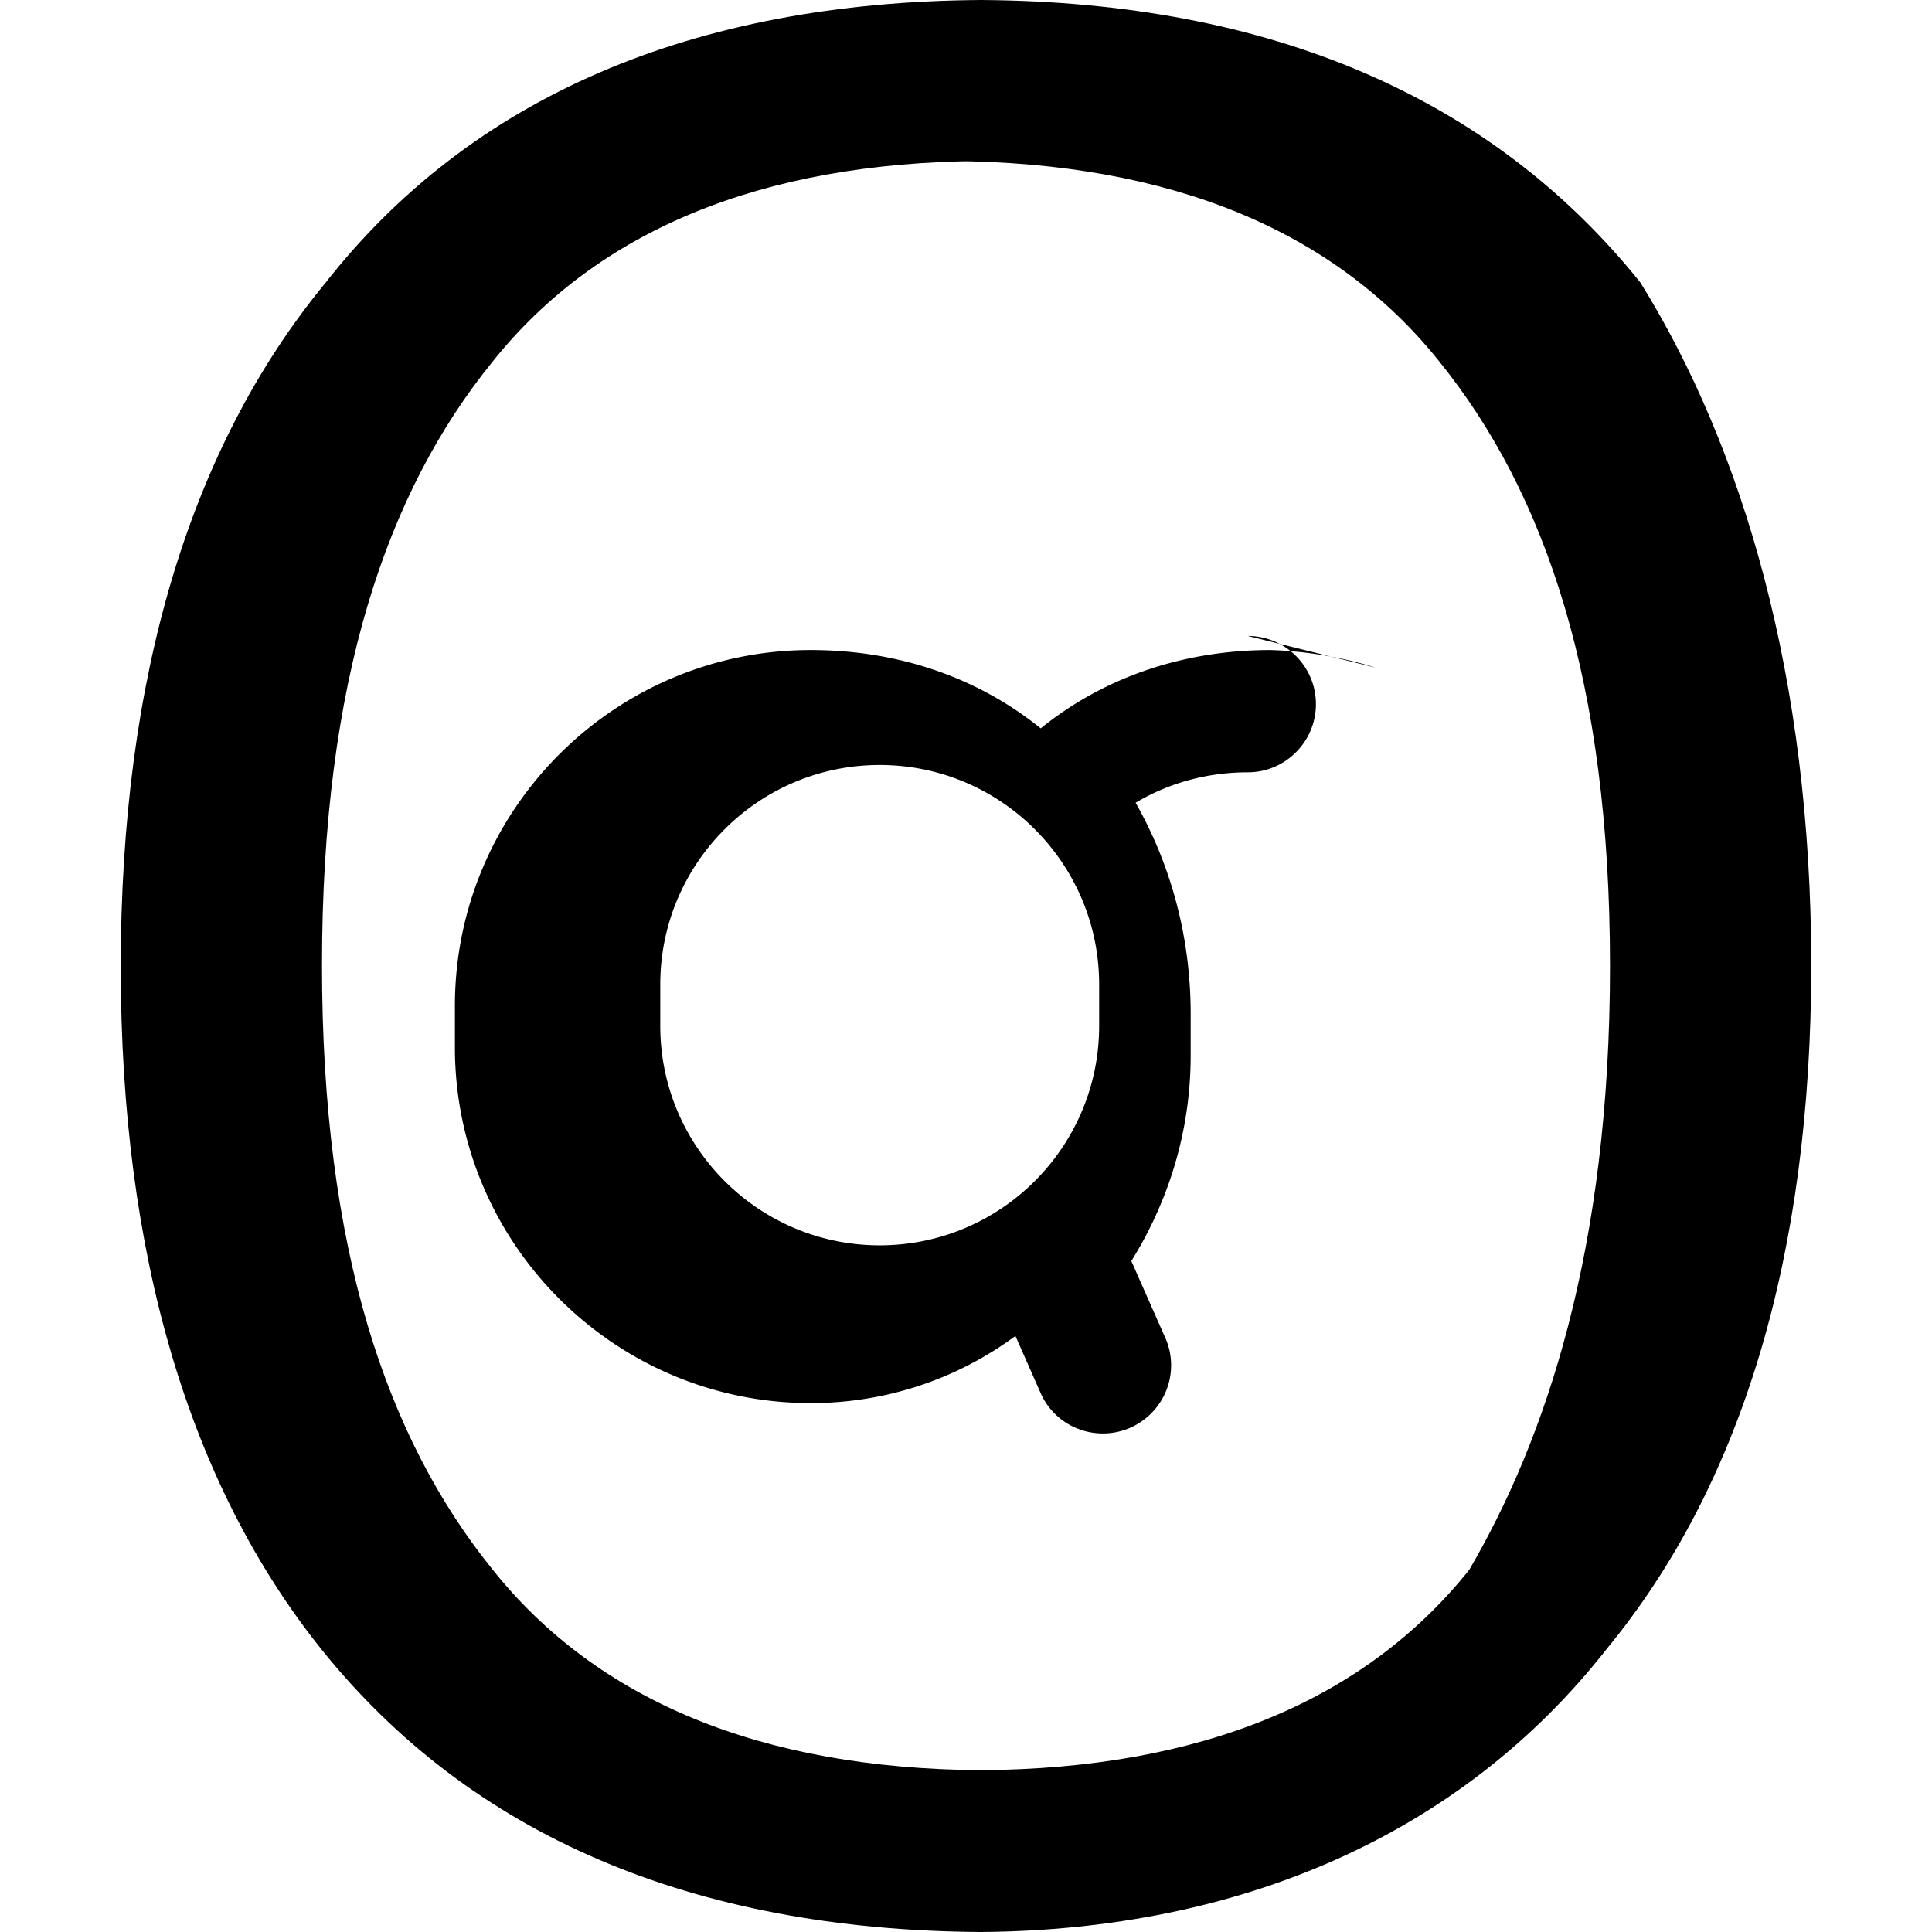 <svg xmlns="http://www.w3.org/2000/svg" width="24" height="24" viewBox="0 0 24 24" fill="currentColor">
  <path d="M12.186 24h-.007c-3.581-.024-6.334-1.205-8.184-3.509C2.35 18.44 1.5 15.586 1.5 12.01c0-3.585.853-6.442 2.538-8.49C5.852 1.203 8.605.024 12.186 0h.007c3.581.024 6.334 1.205 8.184 3.509C21.65 5.56 22.5 8.414 22.5 11.99c0 3.585-.853 6.442-2.538 8.49C18.148 22.797 15.395 23.976 12.186 24zM12.183 2c-2.72.02-4.758.858-6.062 2.49C4.8 6.116 4 8.458 4 11.99c0 3.532.8 5.874 2.121 7.51 1.304 1.632 3.342 2.47 6.062 2.49h.007c2.72-.02 4.758-.858 6.062-2.49C19.2 17.874 20 15.532 20 12c0-3.532-.8-5.874-2.121-7.51C16.575 2.858 14.537 2.02 11.817 2h-.007z"/>
  <path d="M17.09 8.294a4.918 4.918 0 0 0-1.305-.219c-1.08 0-2.07.337-2.857.973-.787-.636-1.777-.973-2.857-.973-2.437 0-4.42 1.983-4.42 4.42v.515c0 2.437 1.983 4.42 4.42 4.42.953 0 1.833-.31 2.543-.834l.314.711c.134.304.437.5.773.5.467 0 .847-.38.847-.847 0-.13-.03-.254-.084-.367l-.41-.928c.463-.744.737-1.615.737-2.555v-.515c0-.953-.244-1.847-.684-2.623.41-.244.887-.378 1.393-.378.467 0 .847-.38.847-.847s-.38-.847-.847-.847zm-6.162 7.176c-1.504 0-2.726-1.222-2.726-2.726v-.515c0-1.504 1.222-2.726 2.726-2.726s2.726 1.222 2.726 2.726v.515c0 1.504-1.222 2.726-2.726 2.726z"/>
</svg>
